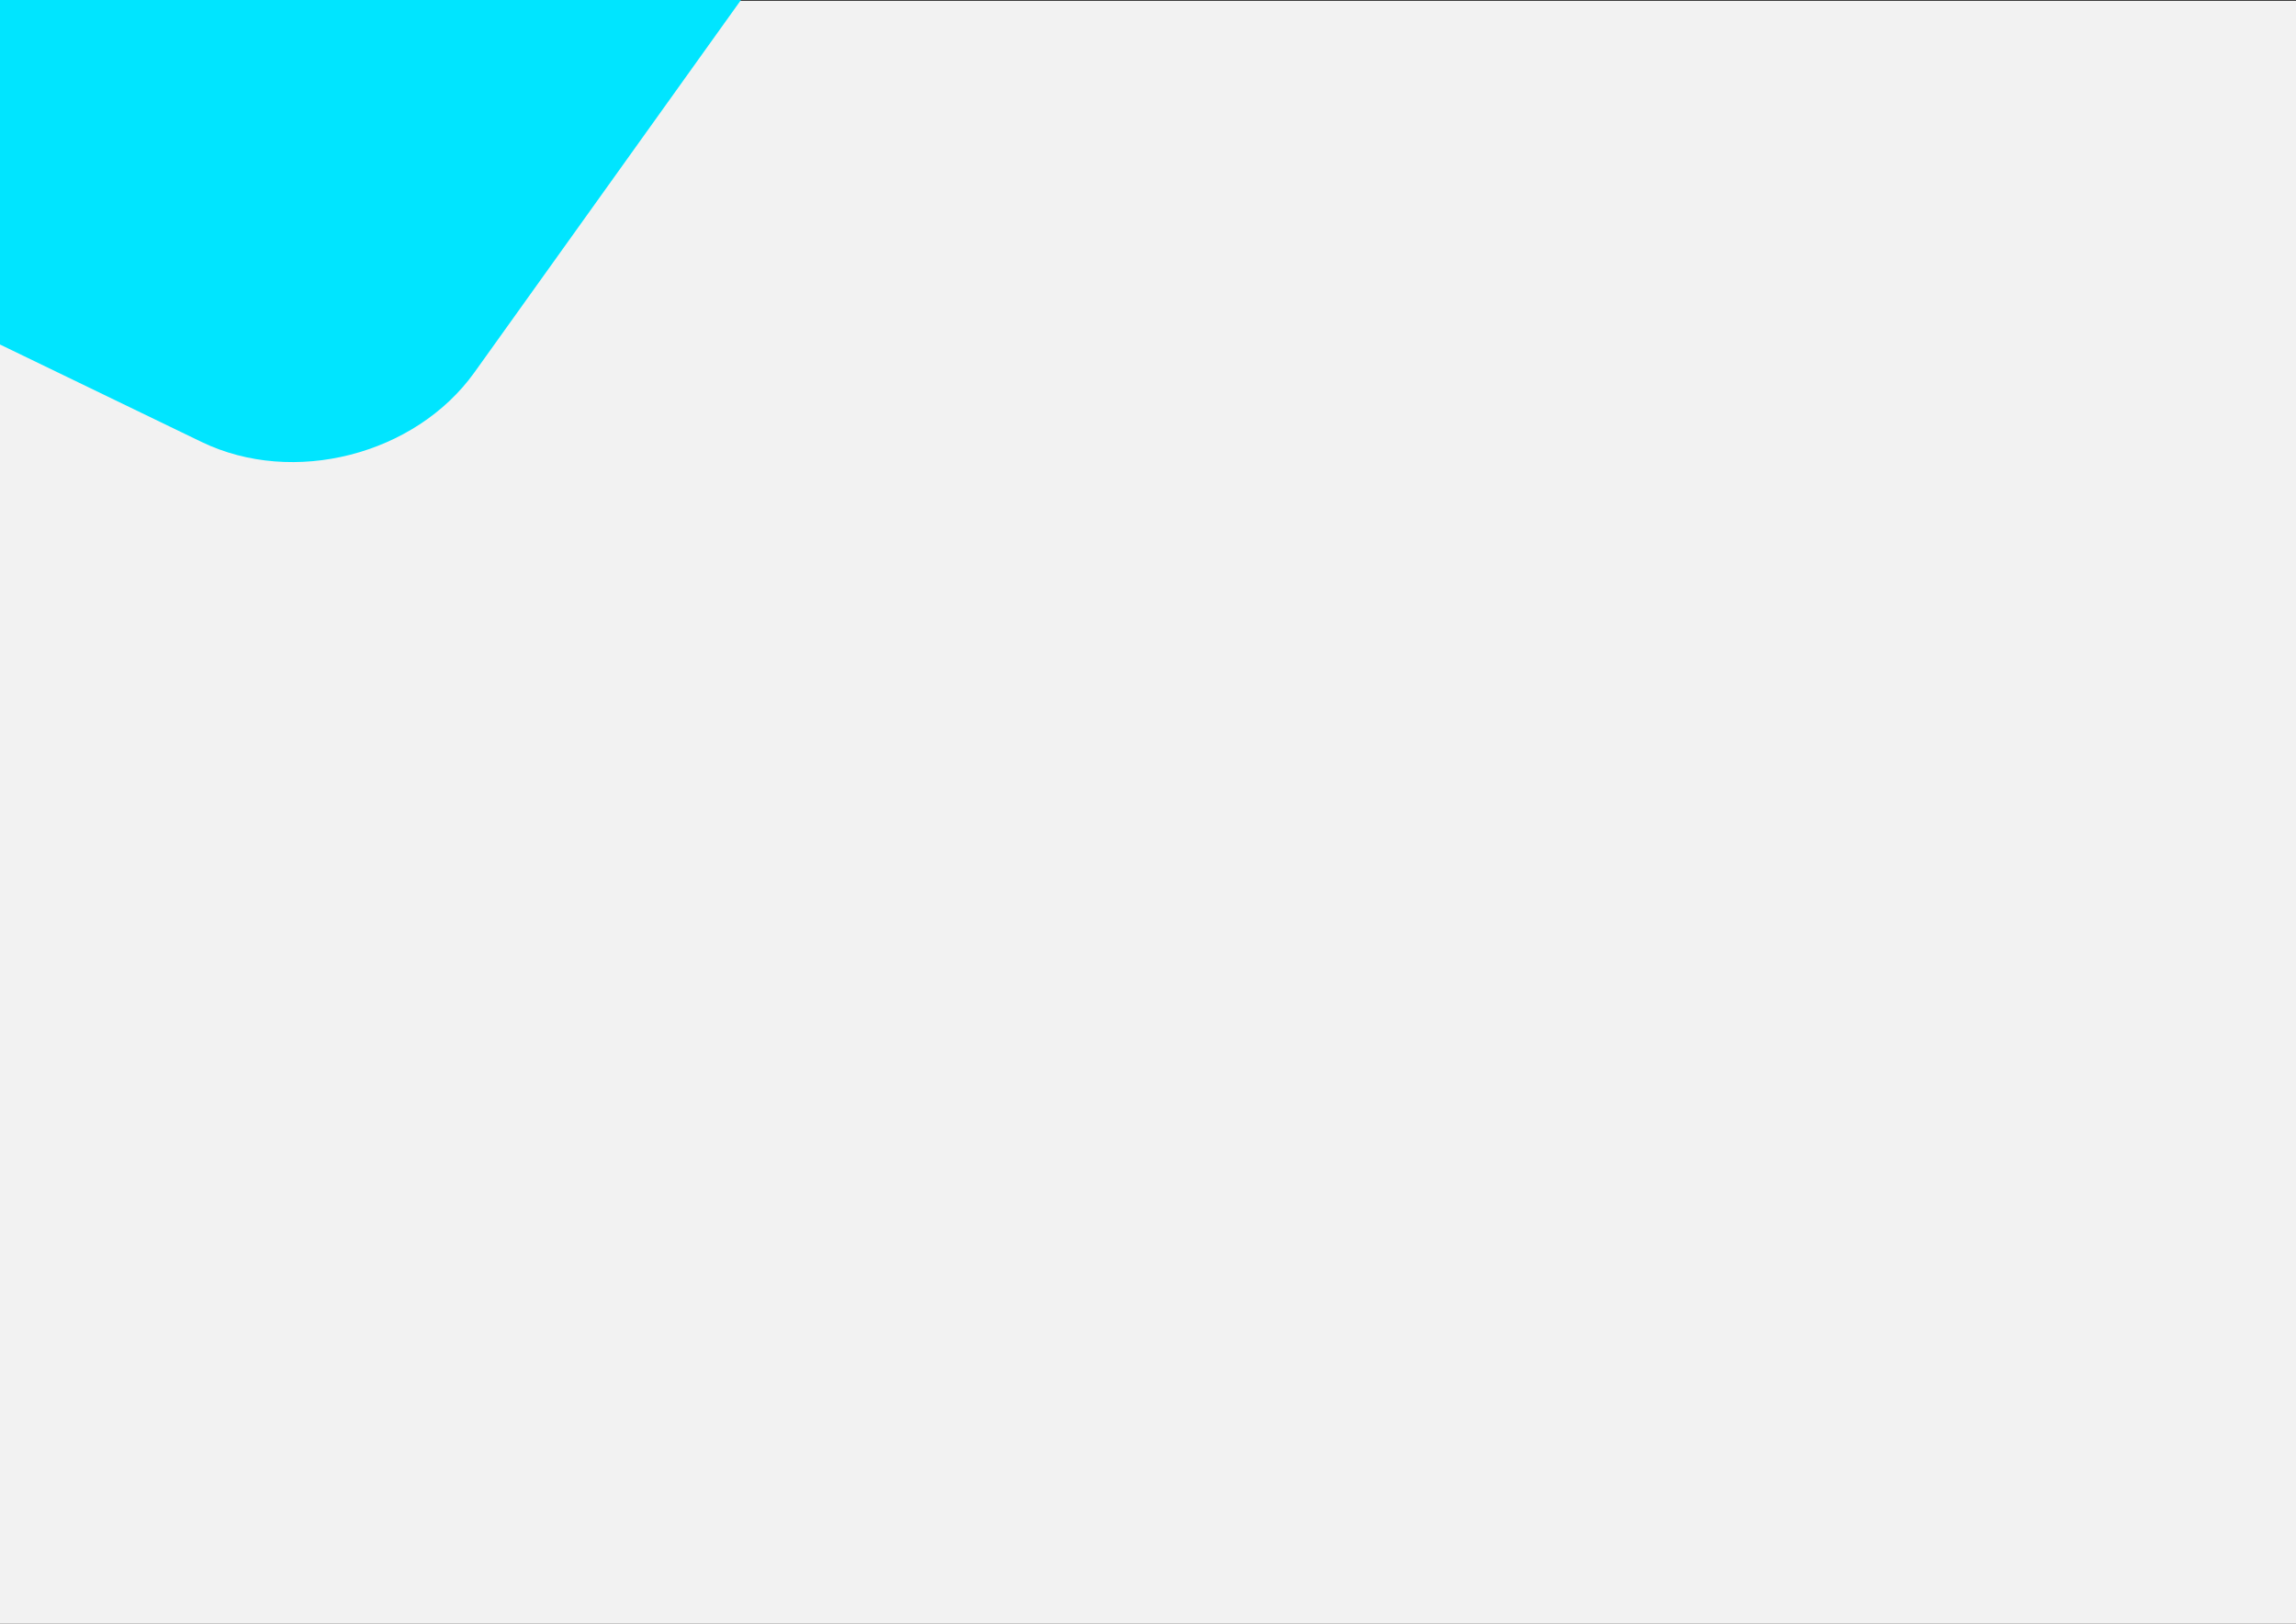 <?xml version="1.0" encoding="UTF-8" standalone="no"?>
<!-- Created with Inkscape (http://www.inkscape.org/) -->

<svg
   xmlns:dc="http://purl.org/dc/elements/1.1/"
   xmlns:cc="http://creativecommons.org/ns#"
   xmlns:rdf="http://www.w3.org/1999/02/22-rdf-syntax-ns#"
   xmlns:svg="http://www.w3.org/2000/svg"
   xmlns="http://www.w3.org/2000/svg"
   xmlns:sodipodi="http://sodipodi.sourceforge.net/DTD/sodipodi-0.dtd"
   xmlns:inkscape="http://www.inkscape.org/namespaces/inkscape"
   width="297mm"
   height="210mm"
   viewBox="0 0 297 210"
   version="1.1"
   id="svg8"
   inkscape:version="0.92.1 r15371"
   sodipodi:docname="background.svg">
  <rect x="0" y="0" width="297" height="210" fill="#333333" stroke="none"/>
  <defs
     id="defs2" />
  <sodipodi:namedview
     id="base"
     pagecolor="#ffffff"
     bordercolor="#666666"
     borderopacity="1.0"
     inkscape:pageopacity="0.0"
     inkscape:pageshadow="2"
     inkscape:zoom="0.45254834"
     inkscape:cx="396.21623"
     inkscape:cy="493.87473"
     inkscape:document-units="mm"
     inkscape:current-layer="layer1"
     showgrid="false"
     showguides="false"
     inkscape:window-width="1366"
     inkscape:window-height="705"
     inkscape:window-x="-8"
     inkscape:window-y="-8"
     inkscape:window-maximized="1" />
  <g
     inkscape:label="Calque 1"
     inkscape:groupmode="layer"
     id="layer1"
     transform="translate(0,-87)">
    <rect
       style="opacity:1;fill:#f2f2f2;fill-opacity:1;stroke-width:10.945;stroke-miterlimit:4;stroke-dasharray:none"
       id="rect839"
       width="301.096"
       height="215.737"
       x="-2.339"
       y="87.11"
       ry="0" />
    <rect
       style="opacity:1;fill:#00e5ff;fill-opacity:1;stroke-width:11.865;stroke-miterlimit:4;stroke-dasharray:none"
       id="rect837"
       width="155.988"
       height="144.246"
       x="-25.455"
       y="-24.027"
       ry="23.808"
       transform="matrix(0.9,0.435,-0.582,0.813,0,0)" />
  </g>
</svg>
